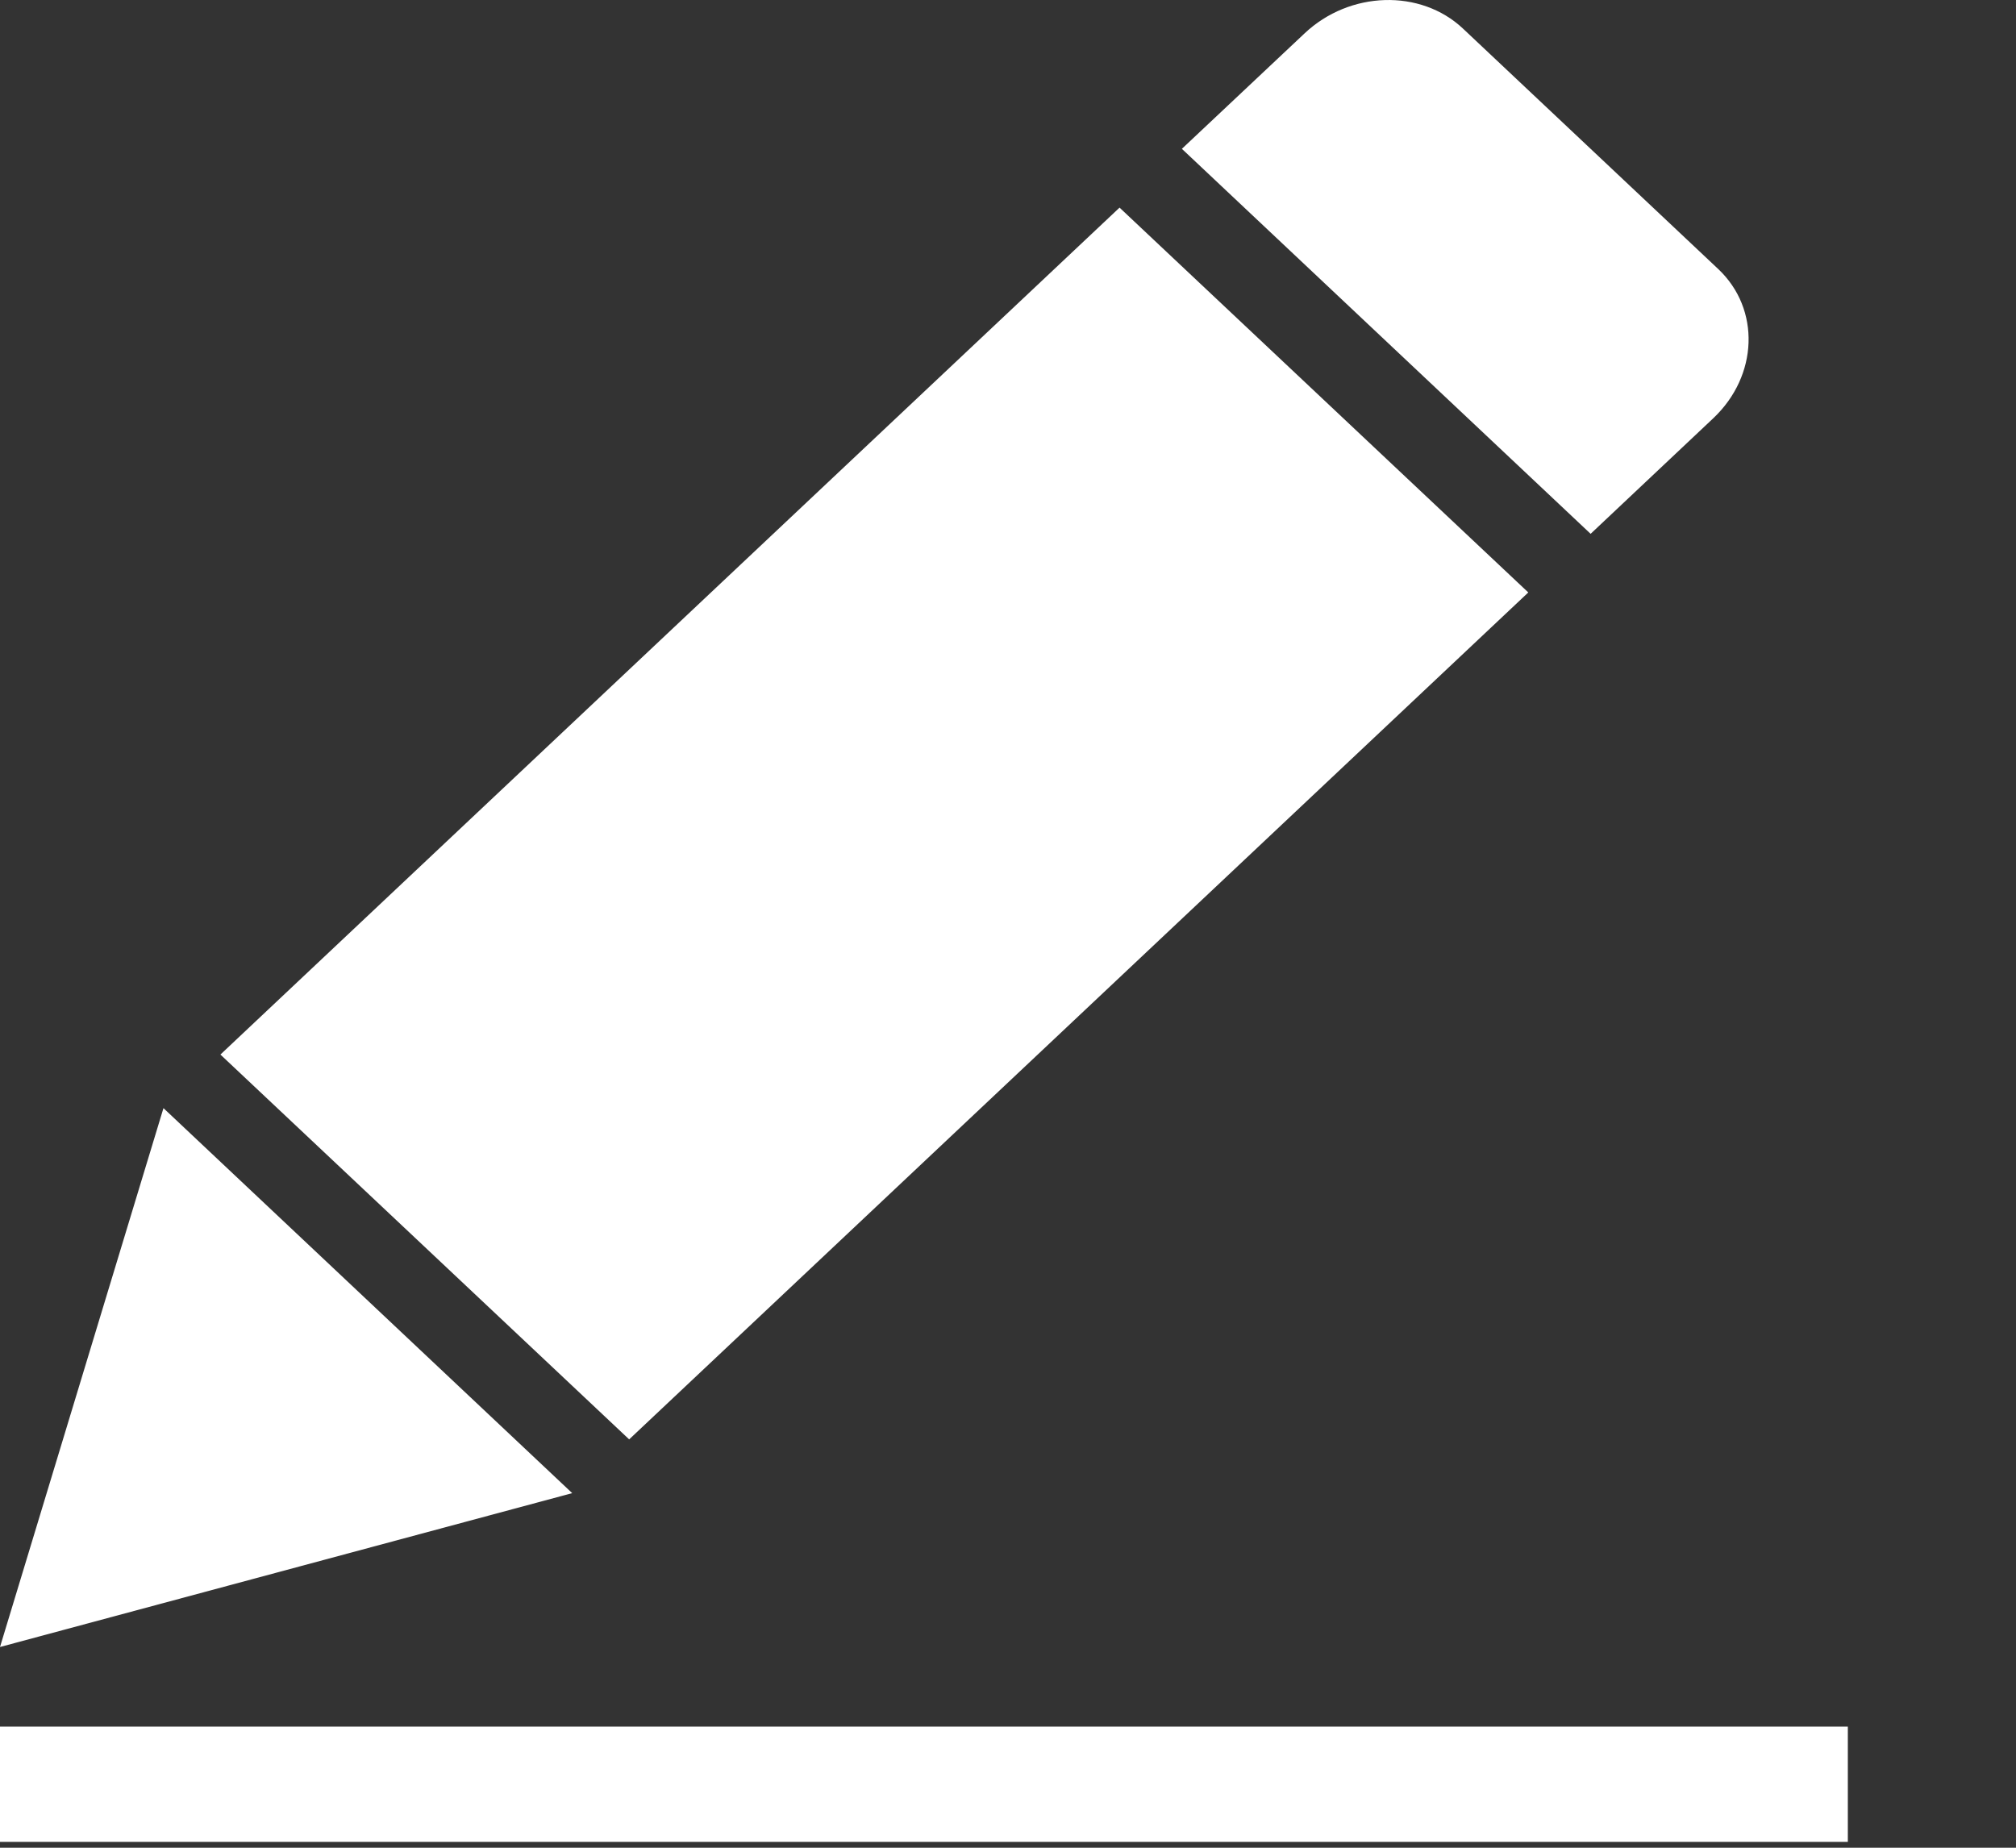 <?xml version="1.0" encoding="UTF-8"?>
<svg width="12px" height="11px" viewBox="0 0 12 11" version="1.1" xmlns="http://www.w3.org/2000/svg" xmlns:xlink="http://www.w3.org/1999/xlink">
    <rect x="0" y="0" width="12" height="11" fill="#333333" stroke="none"/>
    <!-- Generator: Sketch 52.6 (67491) - http://www.bohemiancoding.com/sketch -->
    <title>编辑</title>
    <desc>Created with Sketch.</desc>
    <g id="Page-1" stroke="none" stroke-width="1" fill="none" fill-rule="evenodd">
        <g id="我的" transform="translate(-343, -235)">
            <g id="编辑" transform="translate(343, 235)">
                <rect id="矩形" fill="#000000" opacity="0" x="0" y="0" width="11.606" height="11"></rect>
                <path d="M0,10.279 L10.999,10.279 L10.999,10.965 L0,10.965 L0,10.279 Z M0,9.805 L3.406,8.889 L0.973,6.597 L0,9.805 Z M9.097,3.527 L6.664,1.236 L1.312,6.278 L3.745,8.569 L9.097,3.527 Z M10.228,1.602 L8.708,0.17 C8.456,-0.067 8.034,-0.055 7.765,0.199 L7.035,0.886 L9.468,3.178 L10.198,2.49 C10.466,2.237 10.48,1.84 10.228,1.602 Z" id="形状" fill="#FFFFFF" fill-rule="nonzero"></path>
            </g>
        </g>
    </g>
</svg>